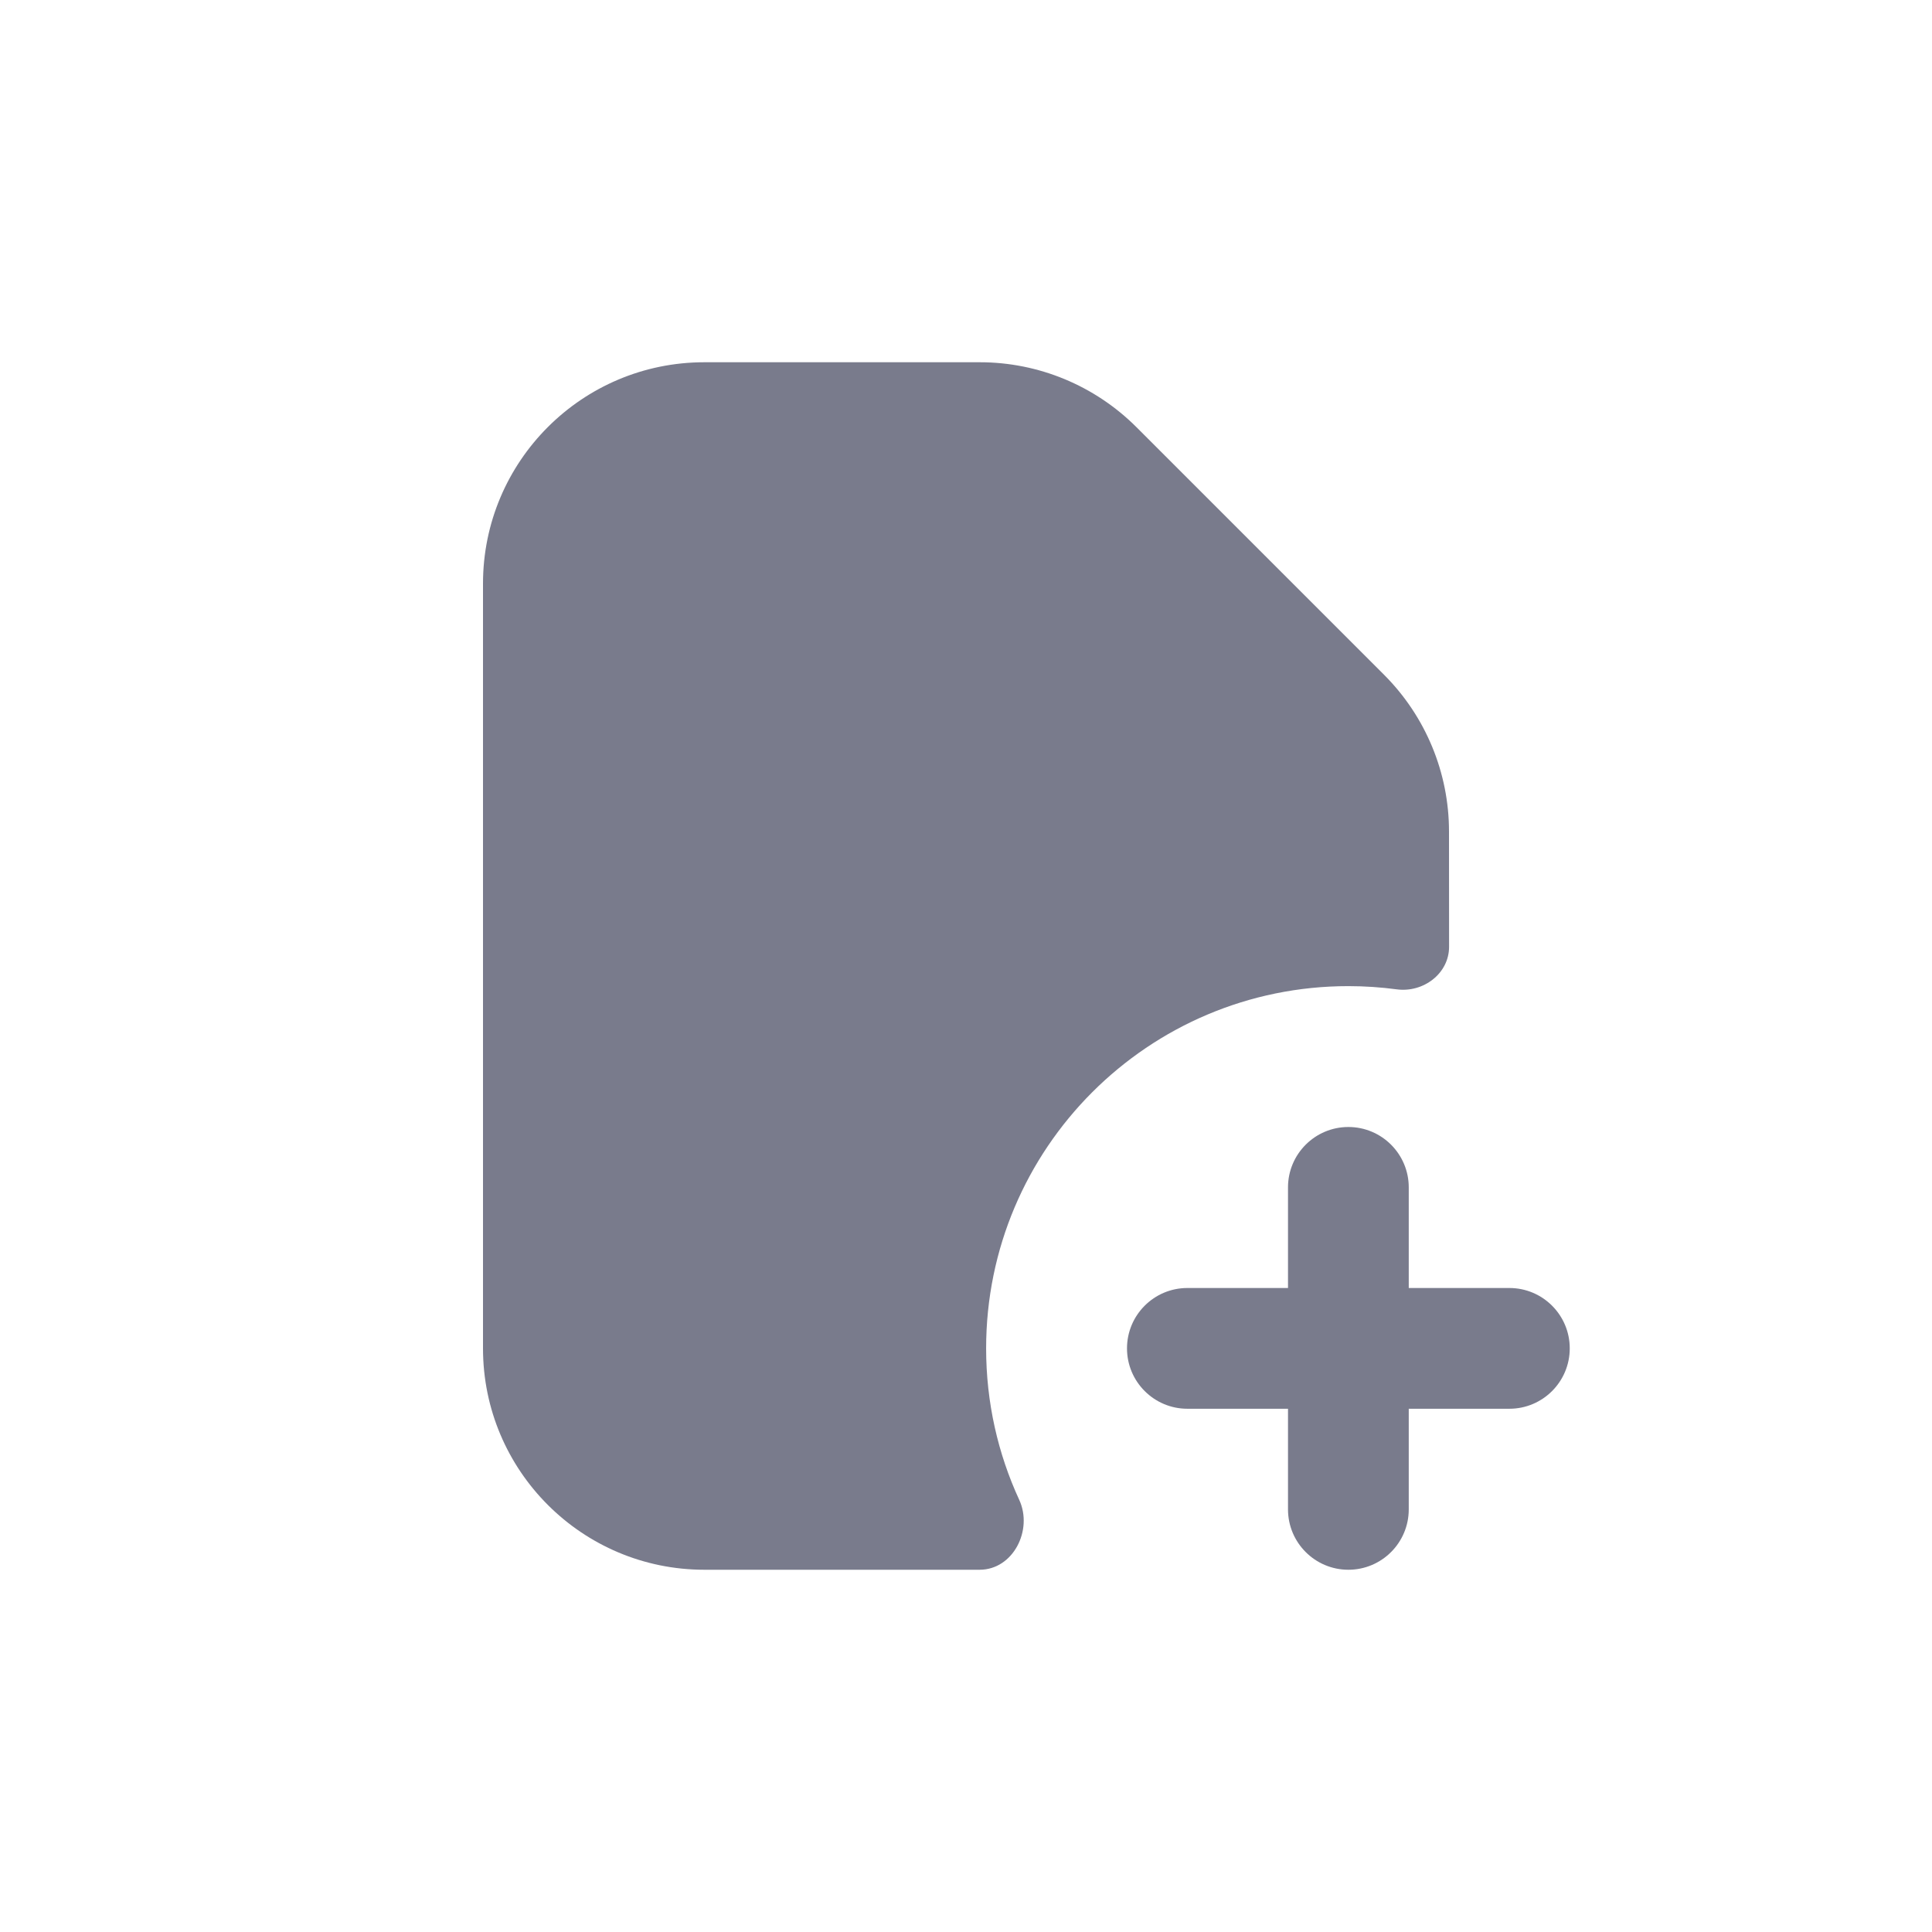 <svg width="24" height="24" viewBox="0 0 24 24" fill="none" xmlns="http://www.w3.org/2000/svg">
<path d="M12.169 19.5C12.585 19.5 12.835 19.008 12.661 18.631C12.397 18.059 12.25 17.422 12.25 16.75C12.25 14.265 14.265 12.25 16.75 12.25C16.954 12.25 17.154 12.264 17.351 12.29C17.681 12.334 18.001 12.094 18.001 11.761L18 10.328C18 9.599 17.71 8.9 17.195 8.384L14.116 5.305C13.6 4.79 12.901 4.5 12.172 4.5H8.75C7.231 4.5 6 5.731 6 7.25V16.75C6 18.269 7.231 19.5 8.75 19.5H12.169Z" fill="#797B8C"/>
<path d="M14 16.75C14 16.336 14.336 16 14.75 16H16V14.75C16 14.336 16.336 14 16.75 14C17.164 14 17.5 14.336 17.5 14.75V16H18.75C19.164 16 19.5 16.336 19.5 16.75C19.5 17.164 19.164 17.5 18.75 17.5H17.5V18.75C17.5 19.164 17.164 19.5 16.75 19.5C16.336 19.5 16 19.164 16 18.75V17.5H14.75C14.336 17.5 14 17.164 14 16.75Z" fill="#797B8C"/>
</svg>
